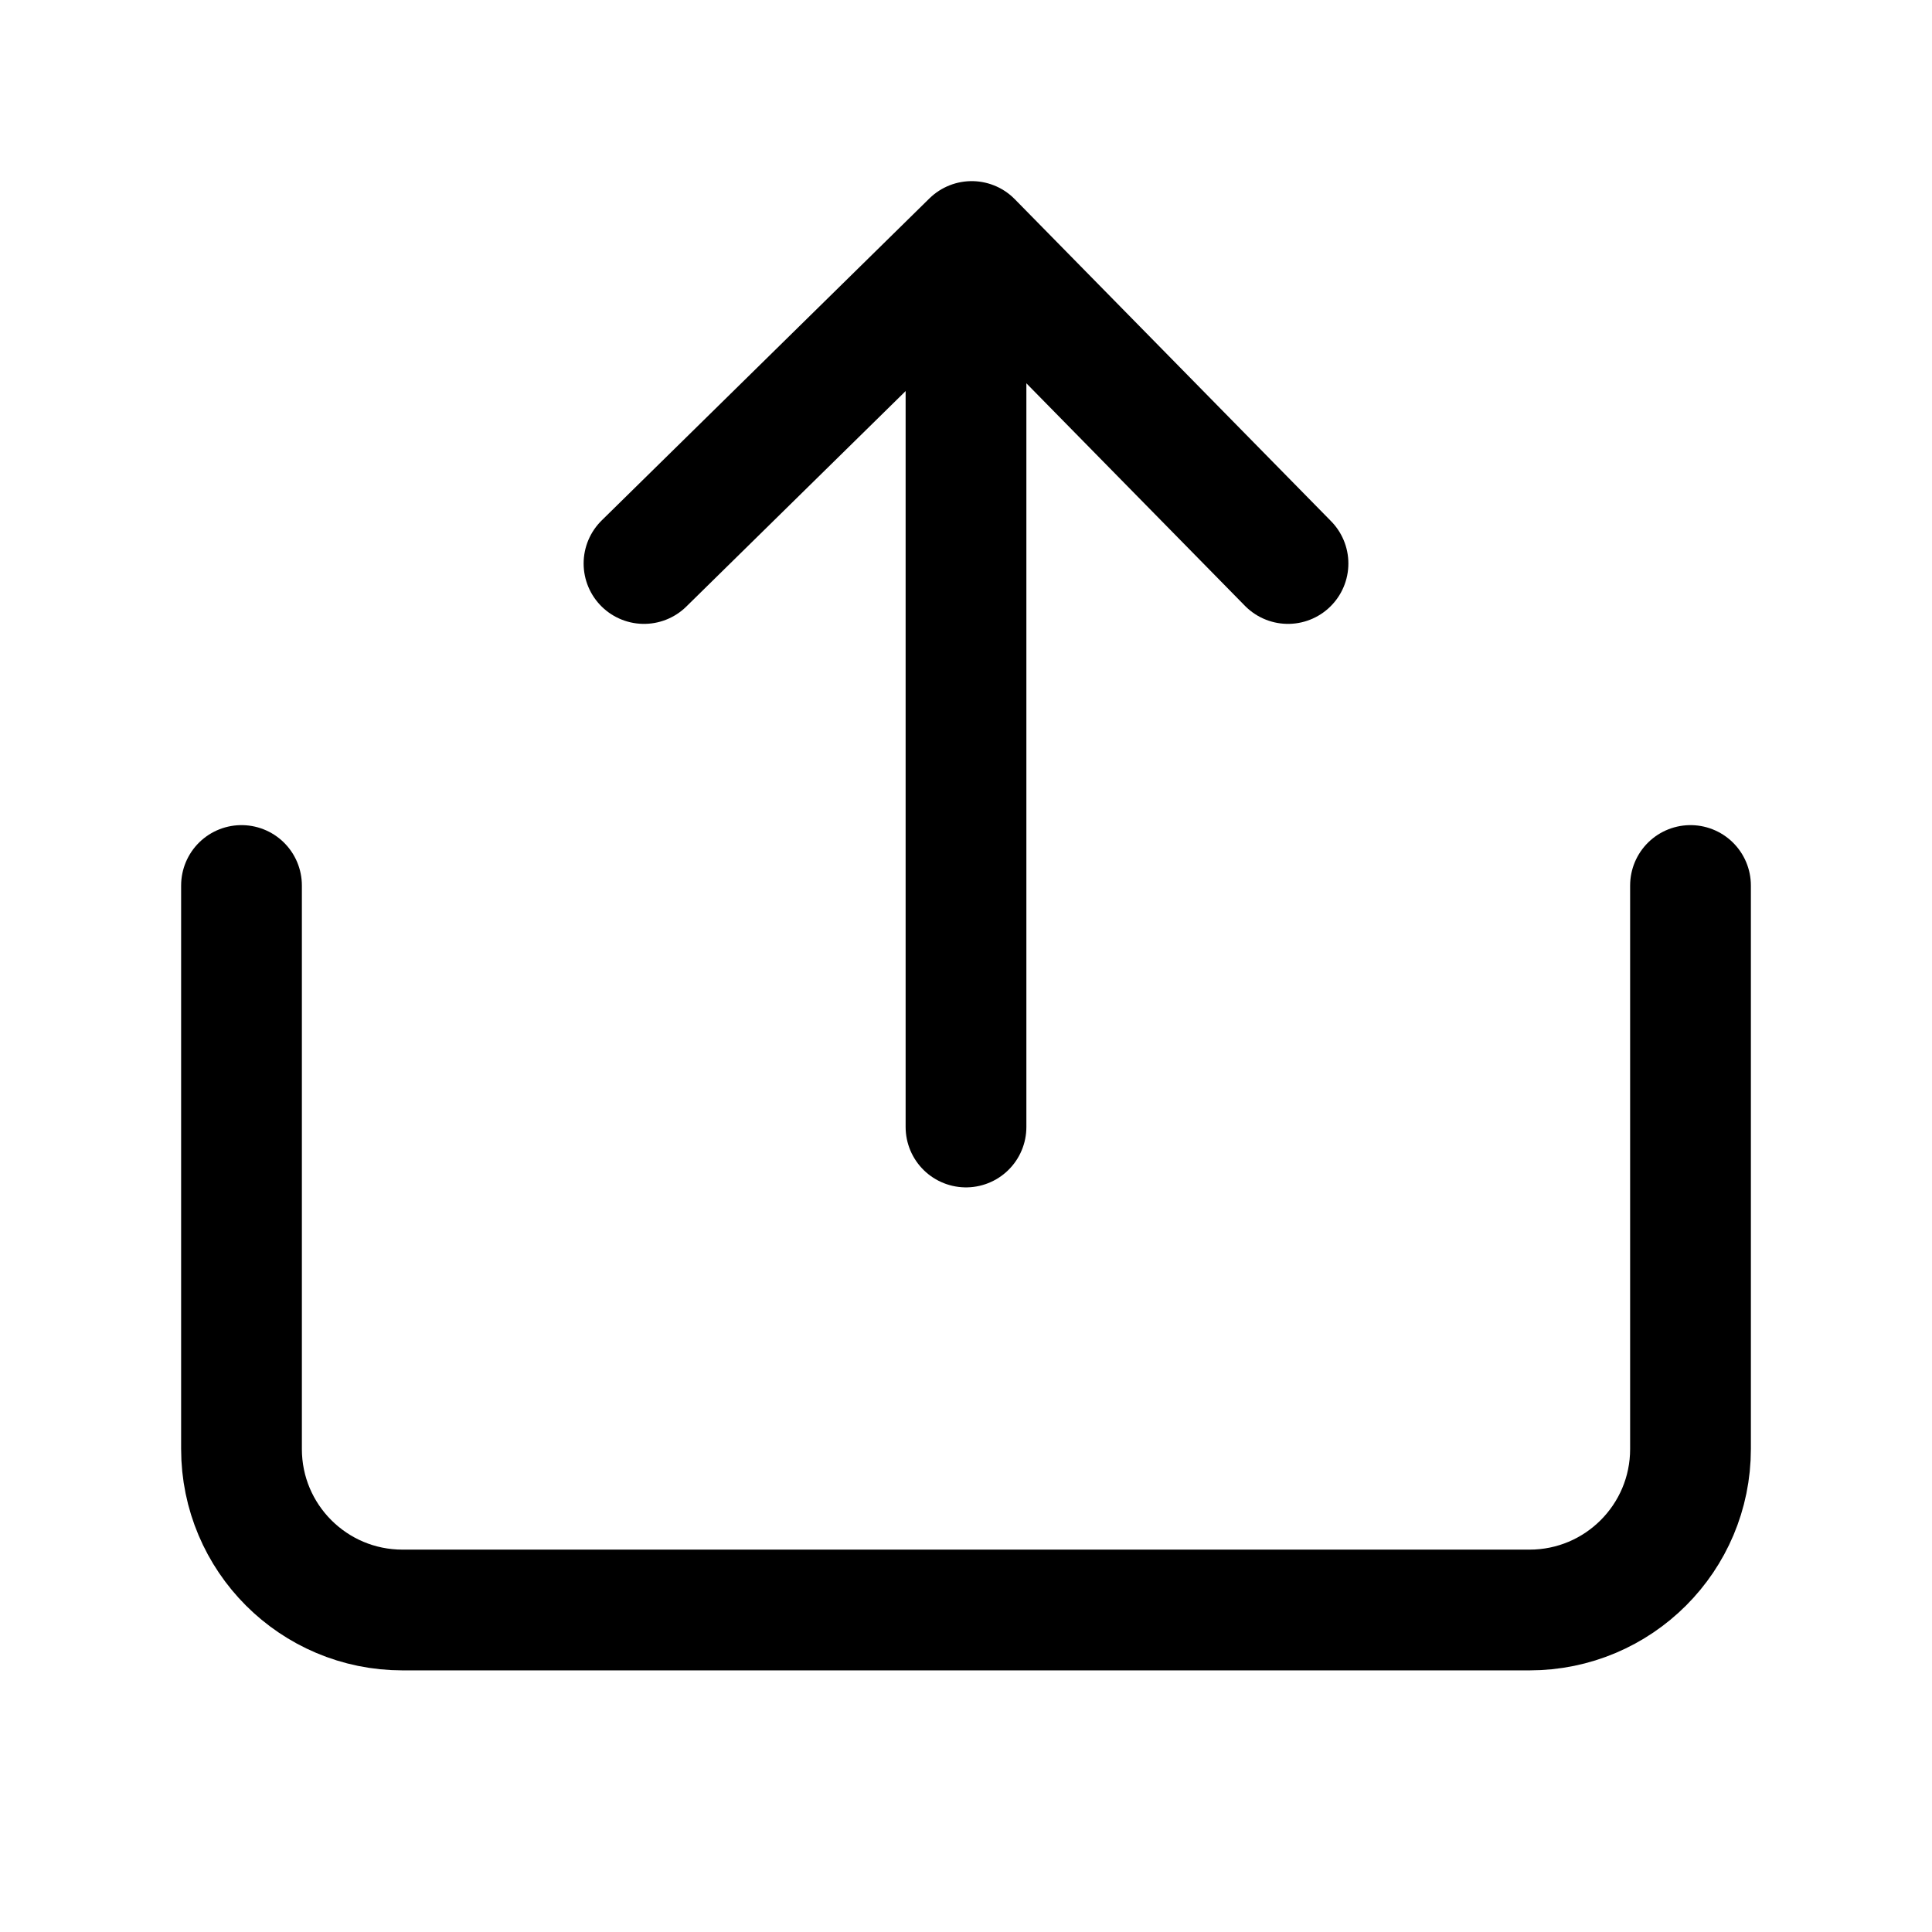 <svg width="24" height="24" viewBox="0 0 24 24" fill="none" xmlns="http://www.w3.org/2000/svg">
    <path d="M3 11V18C3 19.105 3.895 20 5 20H19C20.105 20 21 19.105 21 18V11" stroke="black" stroke-width="1.5" stroke-linecap="round" stroke-linejoin="round"/>
    <path d="M12 14L12 4" stroke="black" stroke-width="1.5" stroke-linecap="round" stroke-linejoin="round"/>
    <path d="M8 7L12.071 3L16 7" stroke="black" stroke-width="1.5" stroke-linecap="round" stroke-linejoin="round"/>
</svg>
